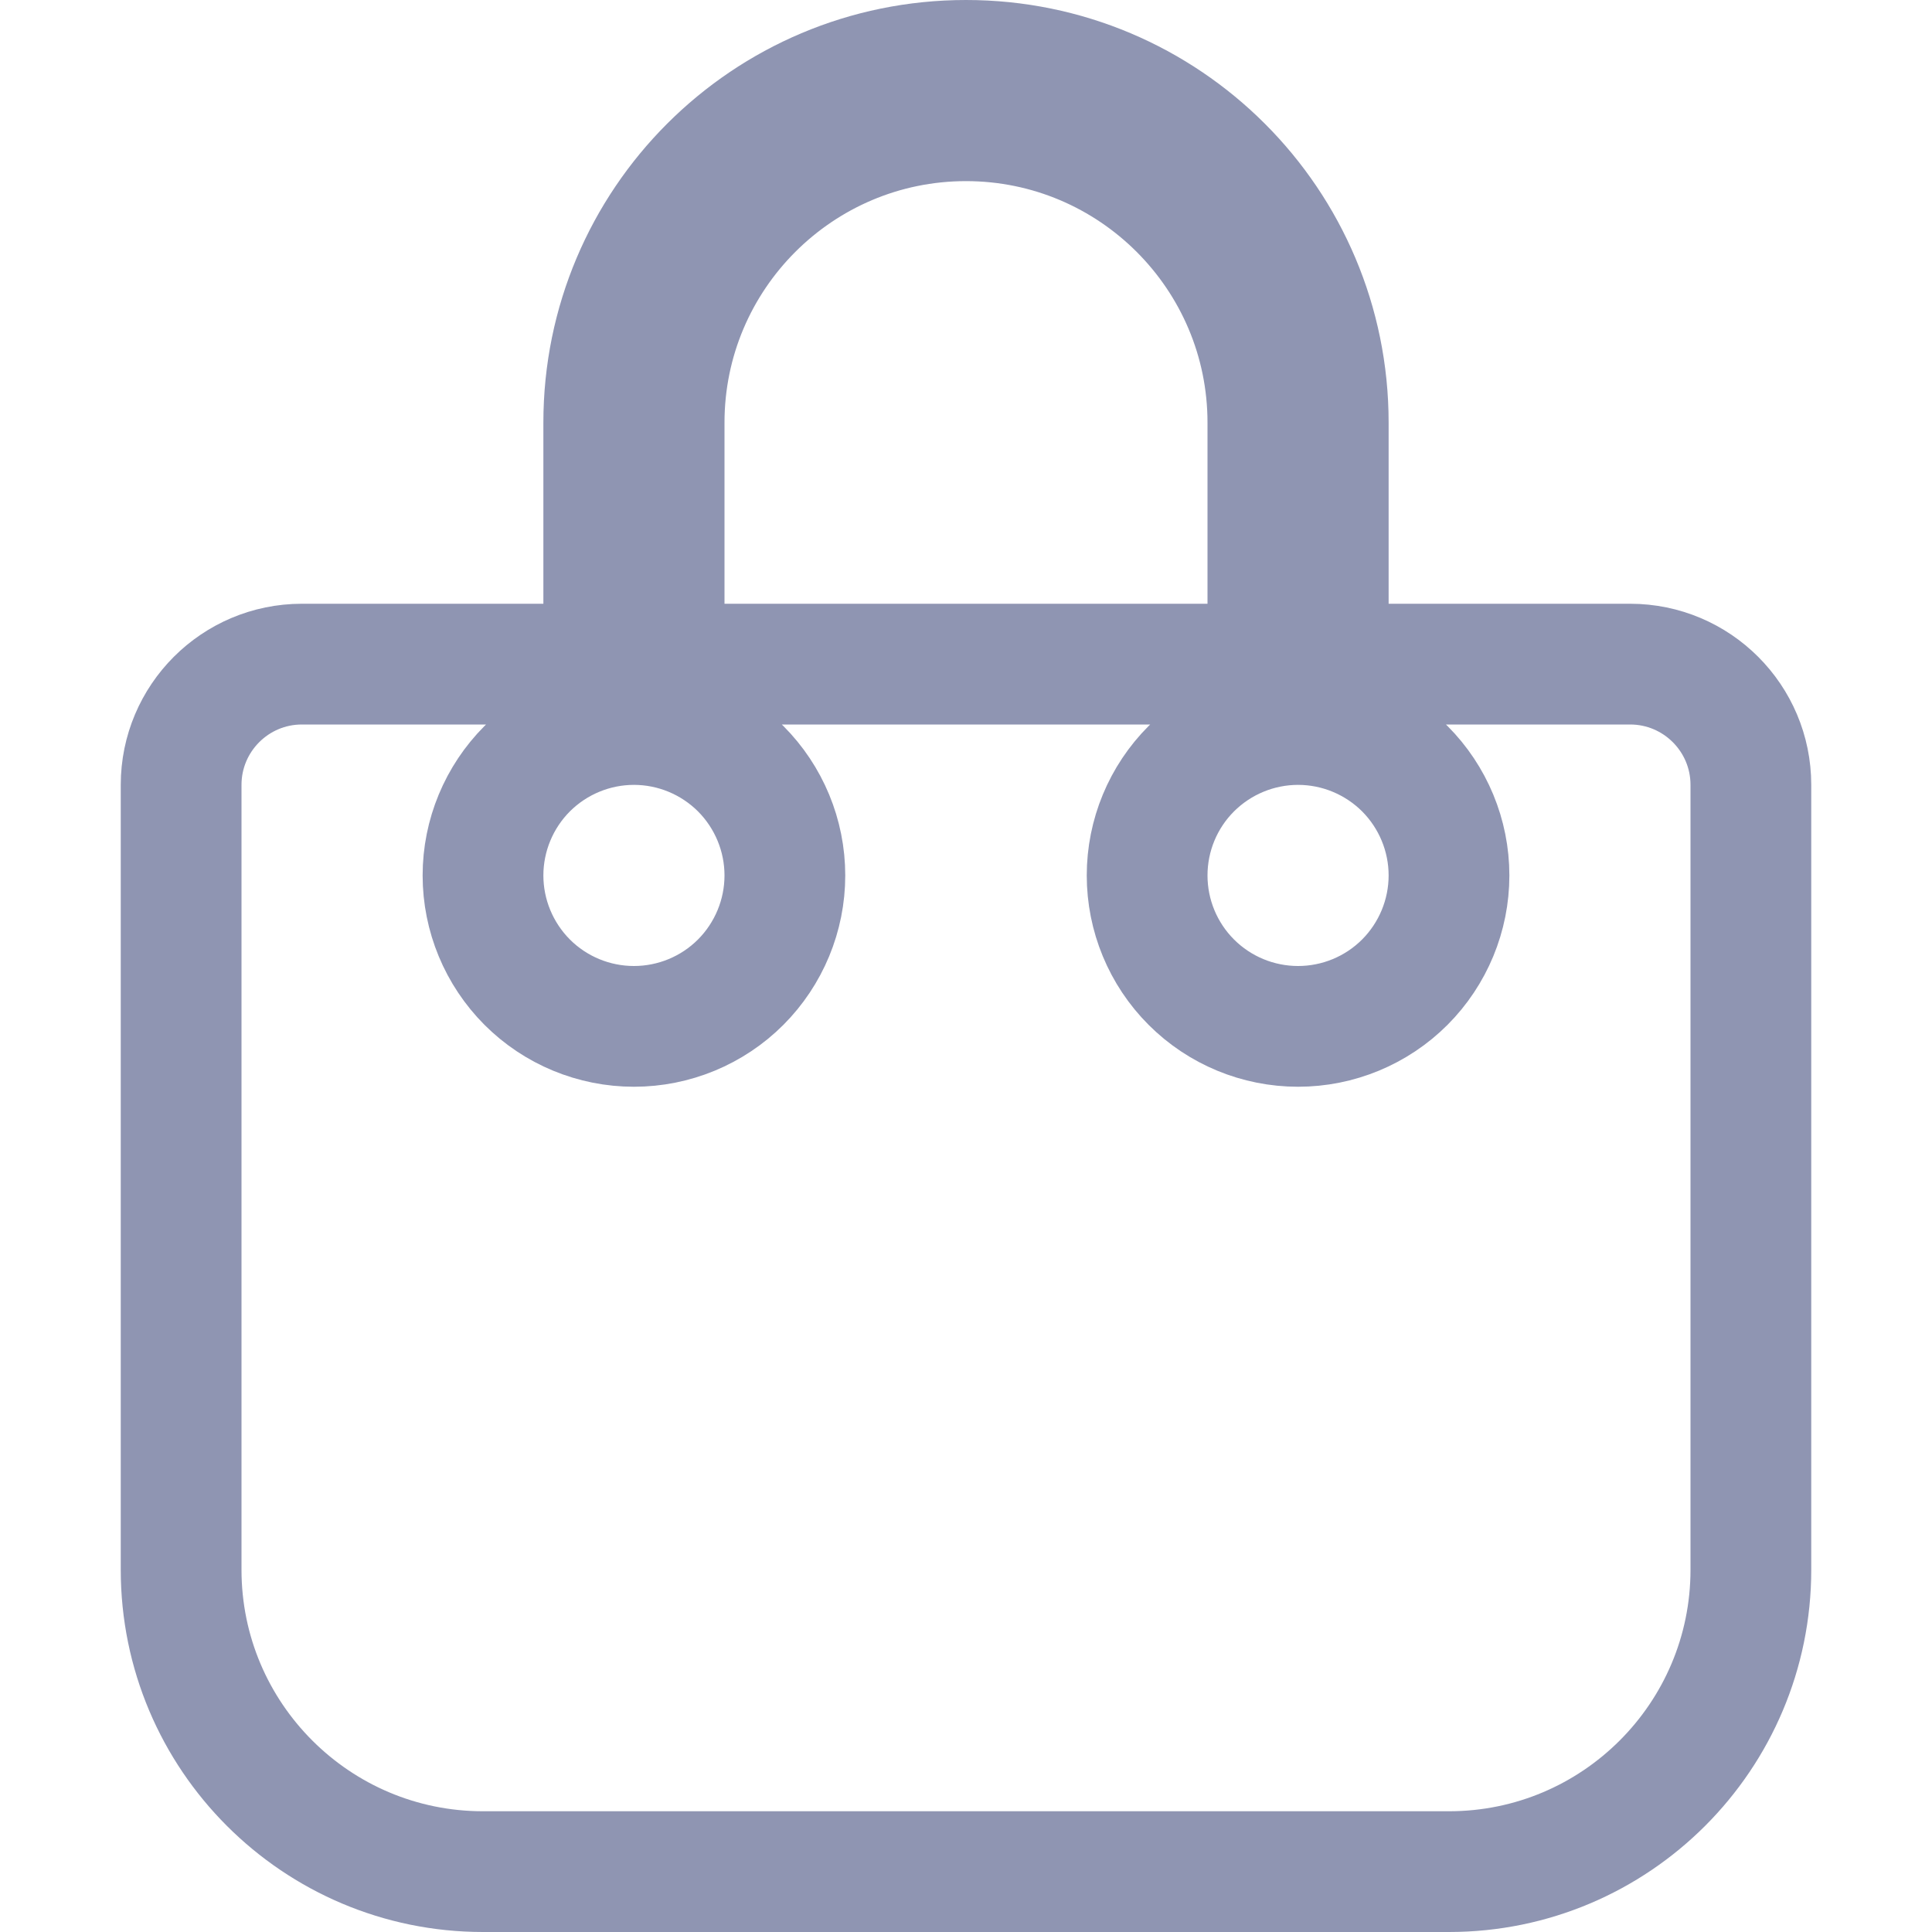 <svg width="24" height="24" viewBox="0 0 24 24" fill="none" xmlns="http://www.w3.org/2000/svg">
<path d="M15 8.25H15.75V7.5V5.25C15.75 3.181 14.069 1.5 12 1.5C9.931 1.5 8.25 3.181 8.25 5.25V7.5V8.25H9H15ZM6.75 8.25H7.5V7.5V5.25C7.5 2.763 9.513 0.75 12 0.75C14.487 0.75 16.5 2.763 16.5 5.25V7.5V8.25H17.25H20.25C21.078 8.25 21.75 8.922 21.75 9.75V19.5C21.75 21.57 20.07 23.25 18 23.25H6C3.93 23.25 2.25 21.57 2.25 19.5V9.75C2.25 8.922 2.922 8.25 3.75 8.25H6.75ZM9.201 9.549C8.849 9.198 8.372 9 7.875 9C7.378 9 6.901 9.198 6.549 9.549C6.198 9.901 6 10.378 6 10.875C6 11.372 6.198 11.849 6.549 12.201C6.901 12.553 7.378 12.75 7.875 12.75C8.372 12.75 8.849 12.553 9.201 12.201C9.552 11.849 9.75 11.372 9.75 10.875C9.75 10.378 9.552 9.901 9.201 9.549ZM14.799 9.549C14.447 9.901 14.25 10.378 14.25 10.875C14.25 11.372 14.447 11.849 14.799 12.201C15.151 12.553 15.628 12.75 16.125 12.75C16.622 12.75 17.099 12.553 17.451 12.201C17.802 11.849 18 11.372 18 10.875C18 10.378 17.802 9.901 17.451 9.549C17.099 9.198 16.622 9 16.125 9C15.628 9 15.151 9.198 14.799 9.549Z" stroke="#8F95B2" stroke-width="1.5"/>
</svg>
